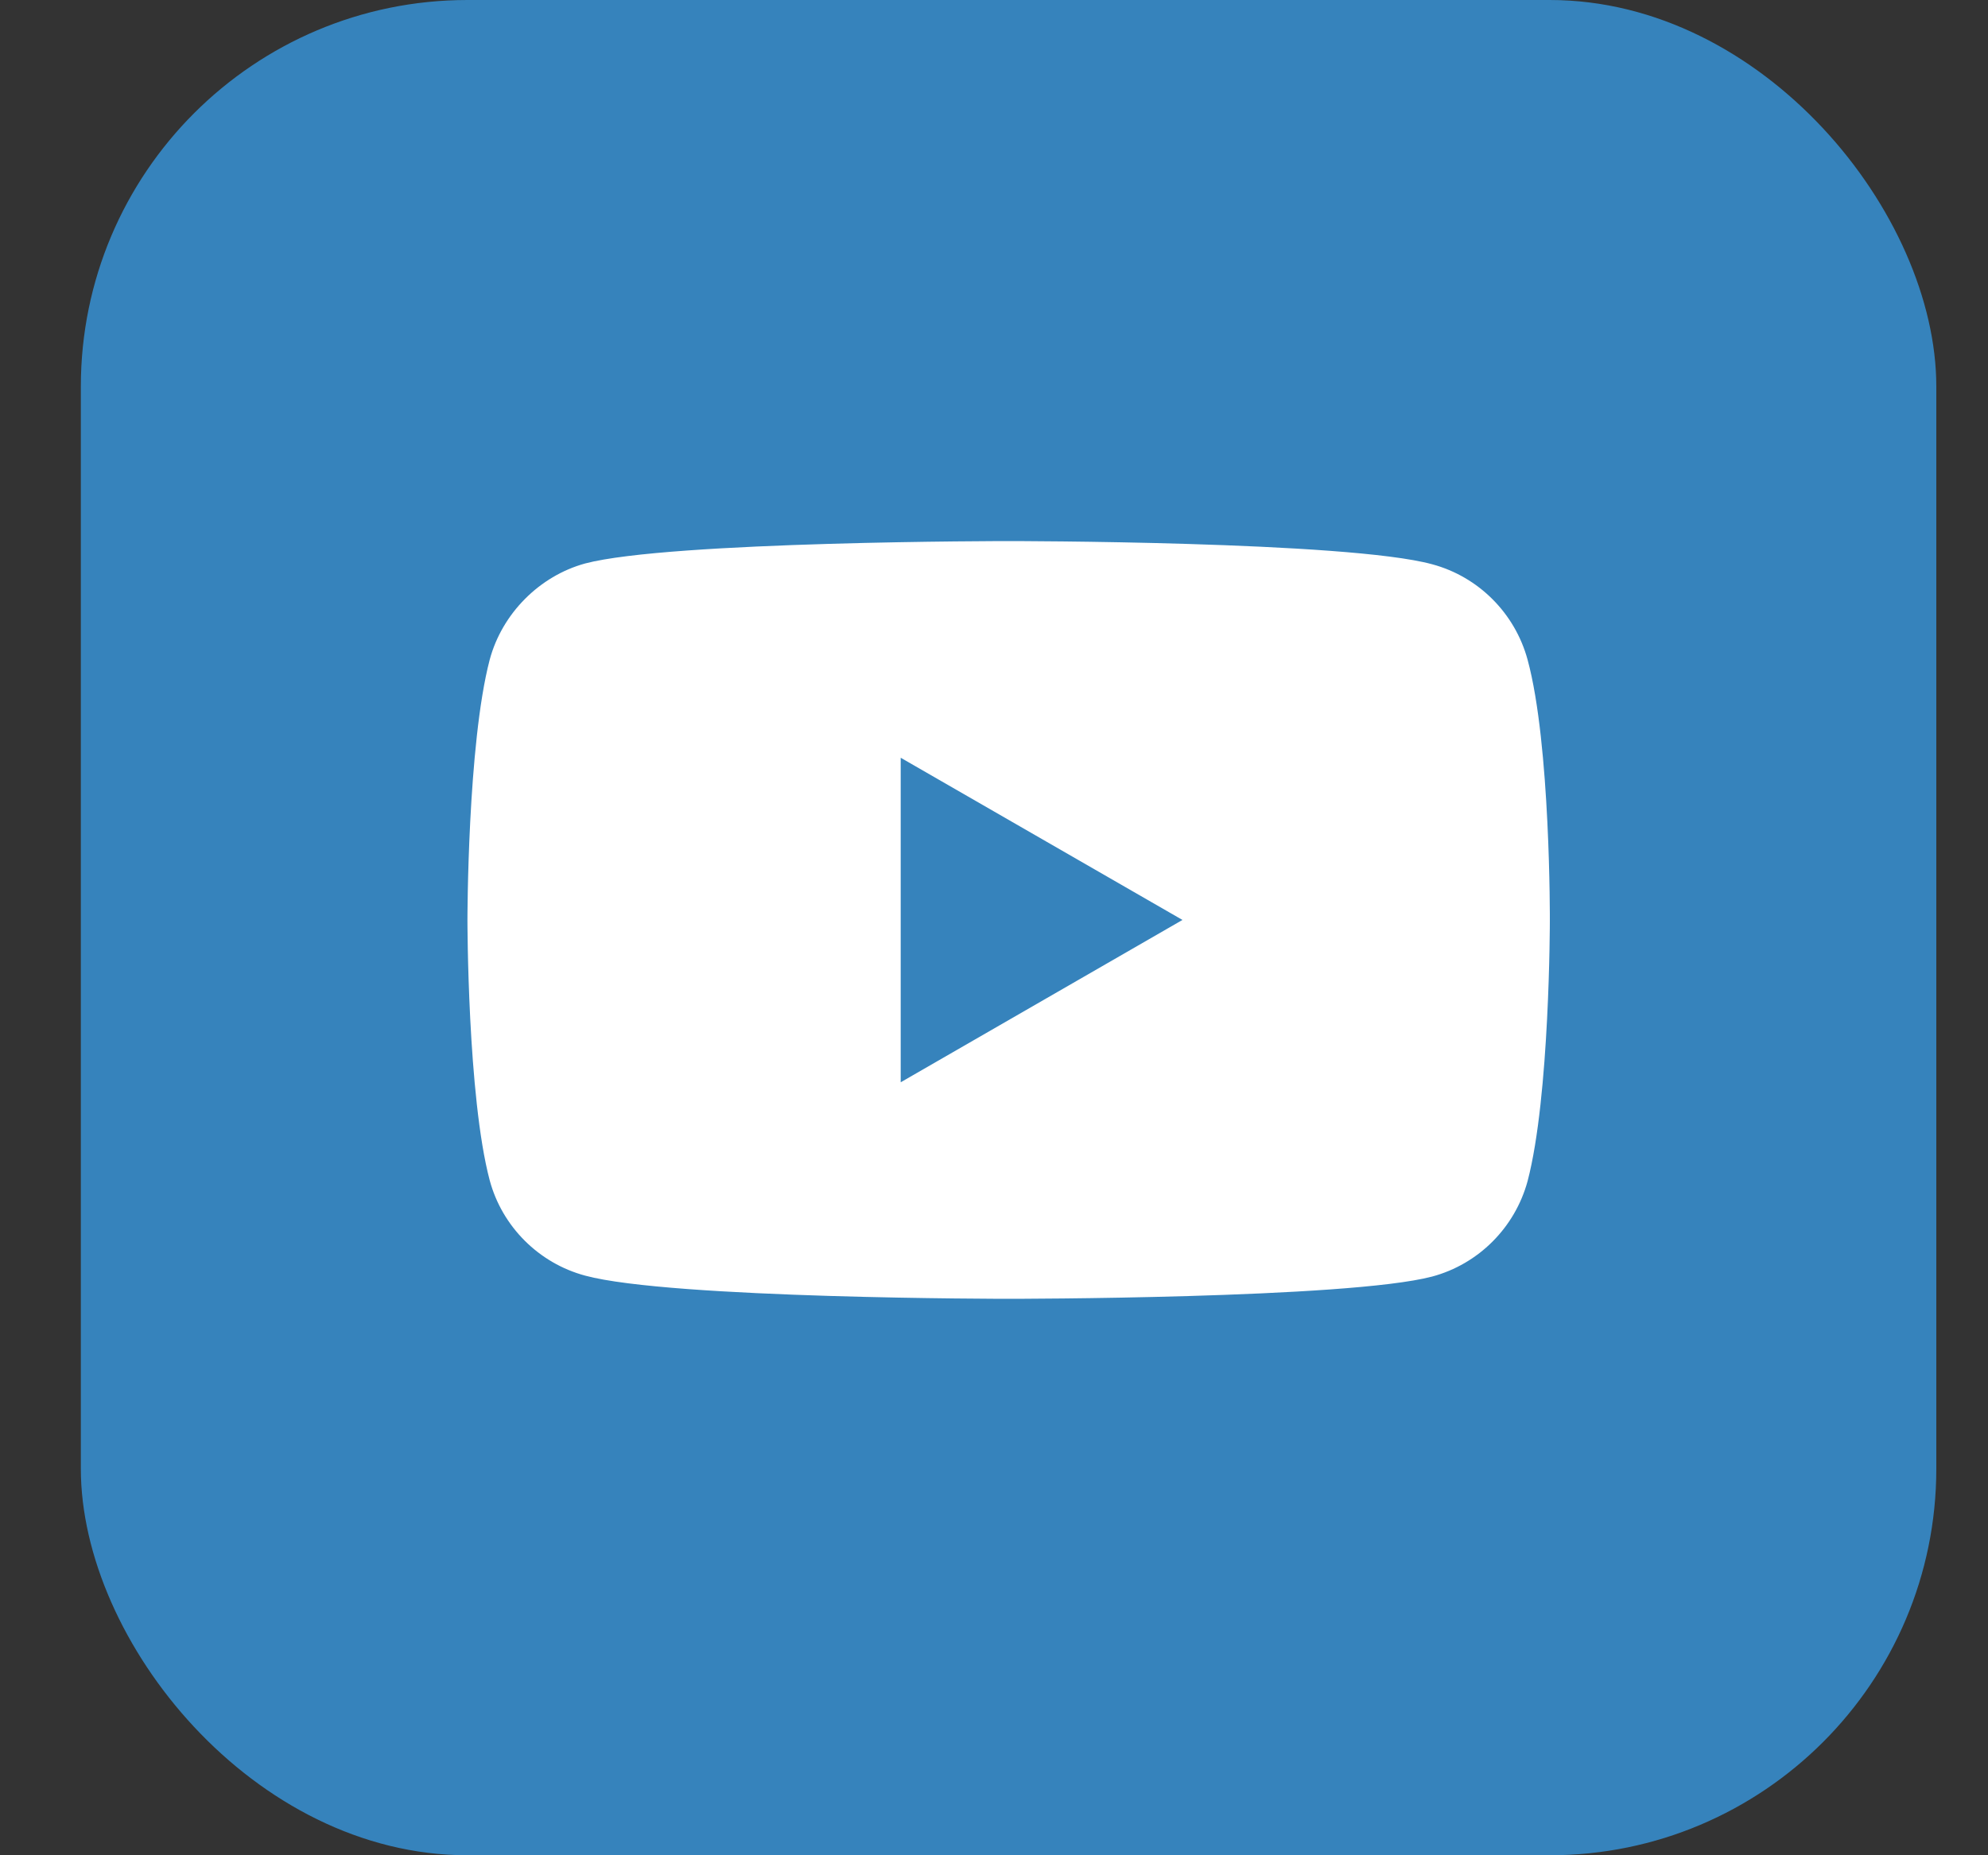 <svg width="15" height="14" viewBox="0 0 15 14" fill="none" xmlns="http://www.w3.org/2000/svg">
<rect x="0" y="0" width="15" height="14" fill="#333333" stroke="none"/>
<g id="YouTube">
<g id="YouTube_2">
<rect id="Rectangle" x="0.61" width="14" height="14" rx="2.917" fill="#3683BC"/>
<path id="Exclude" fill-rule="evenodd" clip-rule="evenodd" d="M10.806 4.258C11.156 4.352 11.431 4.628 11.526 4.978C11.7 5.617 11.694 6.949 11.694 6.949C11.694 6.949 11.694 8.274 11.526 8.913C11.431 9.263 11.156 9.539 10.806 9.633C10.167 9.801 7.61 9.801 7.61 9.801C7.61 9.801 5.061 9.801 4.415 9.626C4.065 9.532 3.789 9.256 3.695 8.907C3.527 8.274 3.527 6.942 3.527 6.942C3.527 6.942 3.527 5.617 3.695 4.978C3.789 4.628 4.072 4.346 4.415 4.252C5.054 4.083 7.61 4.083 7.61 4.083C7.61 4.083 10.167 4.083 10.806 4.258ZM8.922 6.942L6.796 8.167V5.718L8.922 6.942Z" fill="white"/>
</g>
</g>
</svg>
